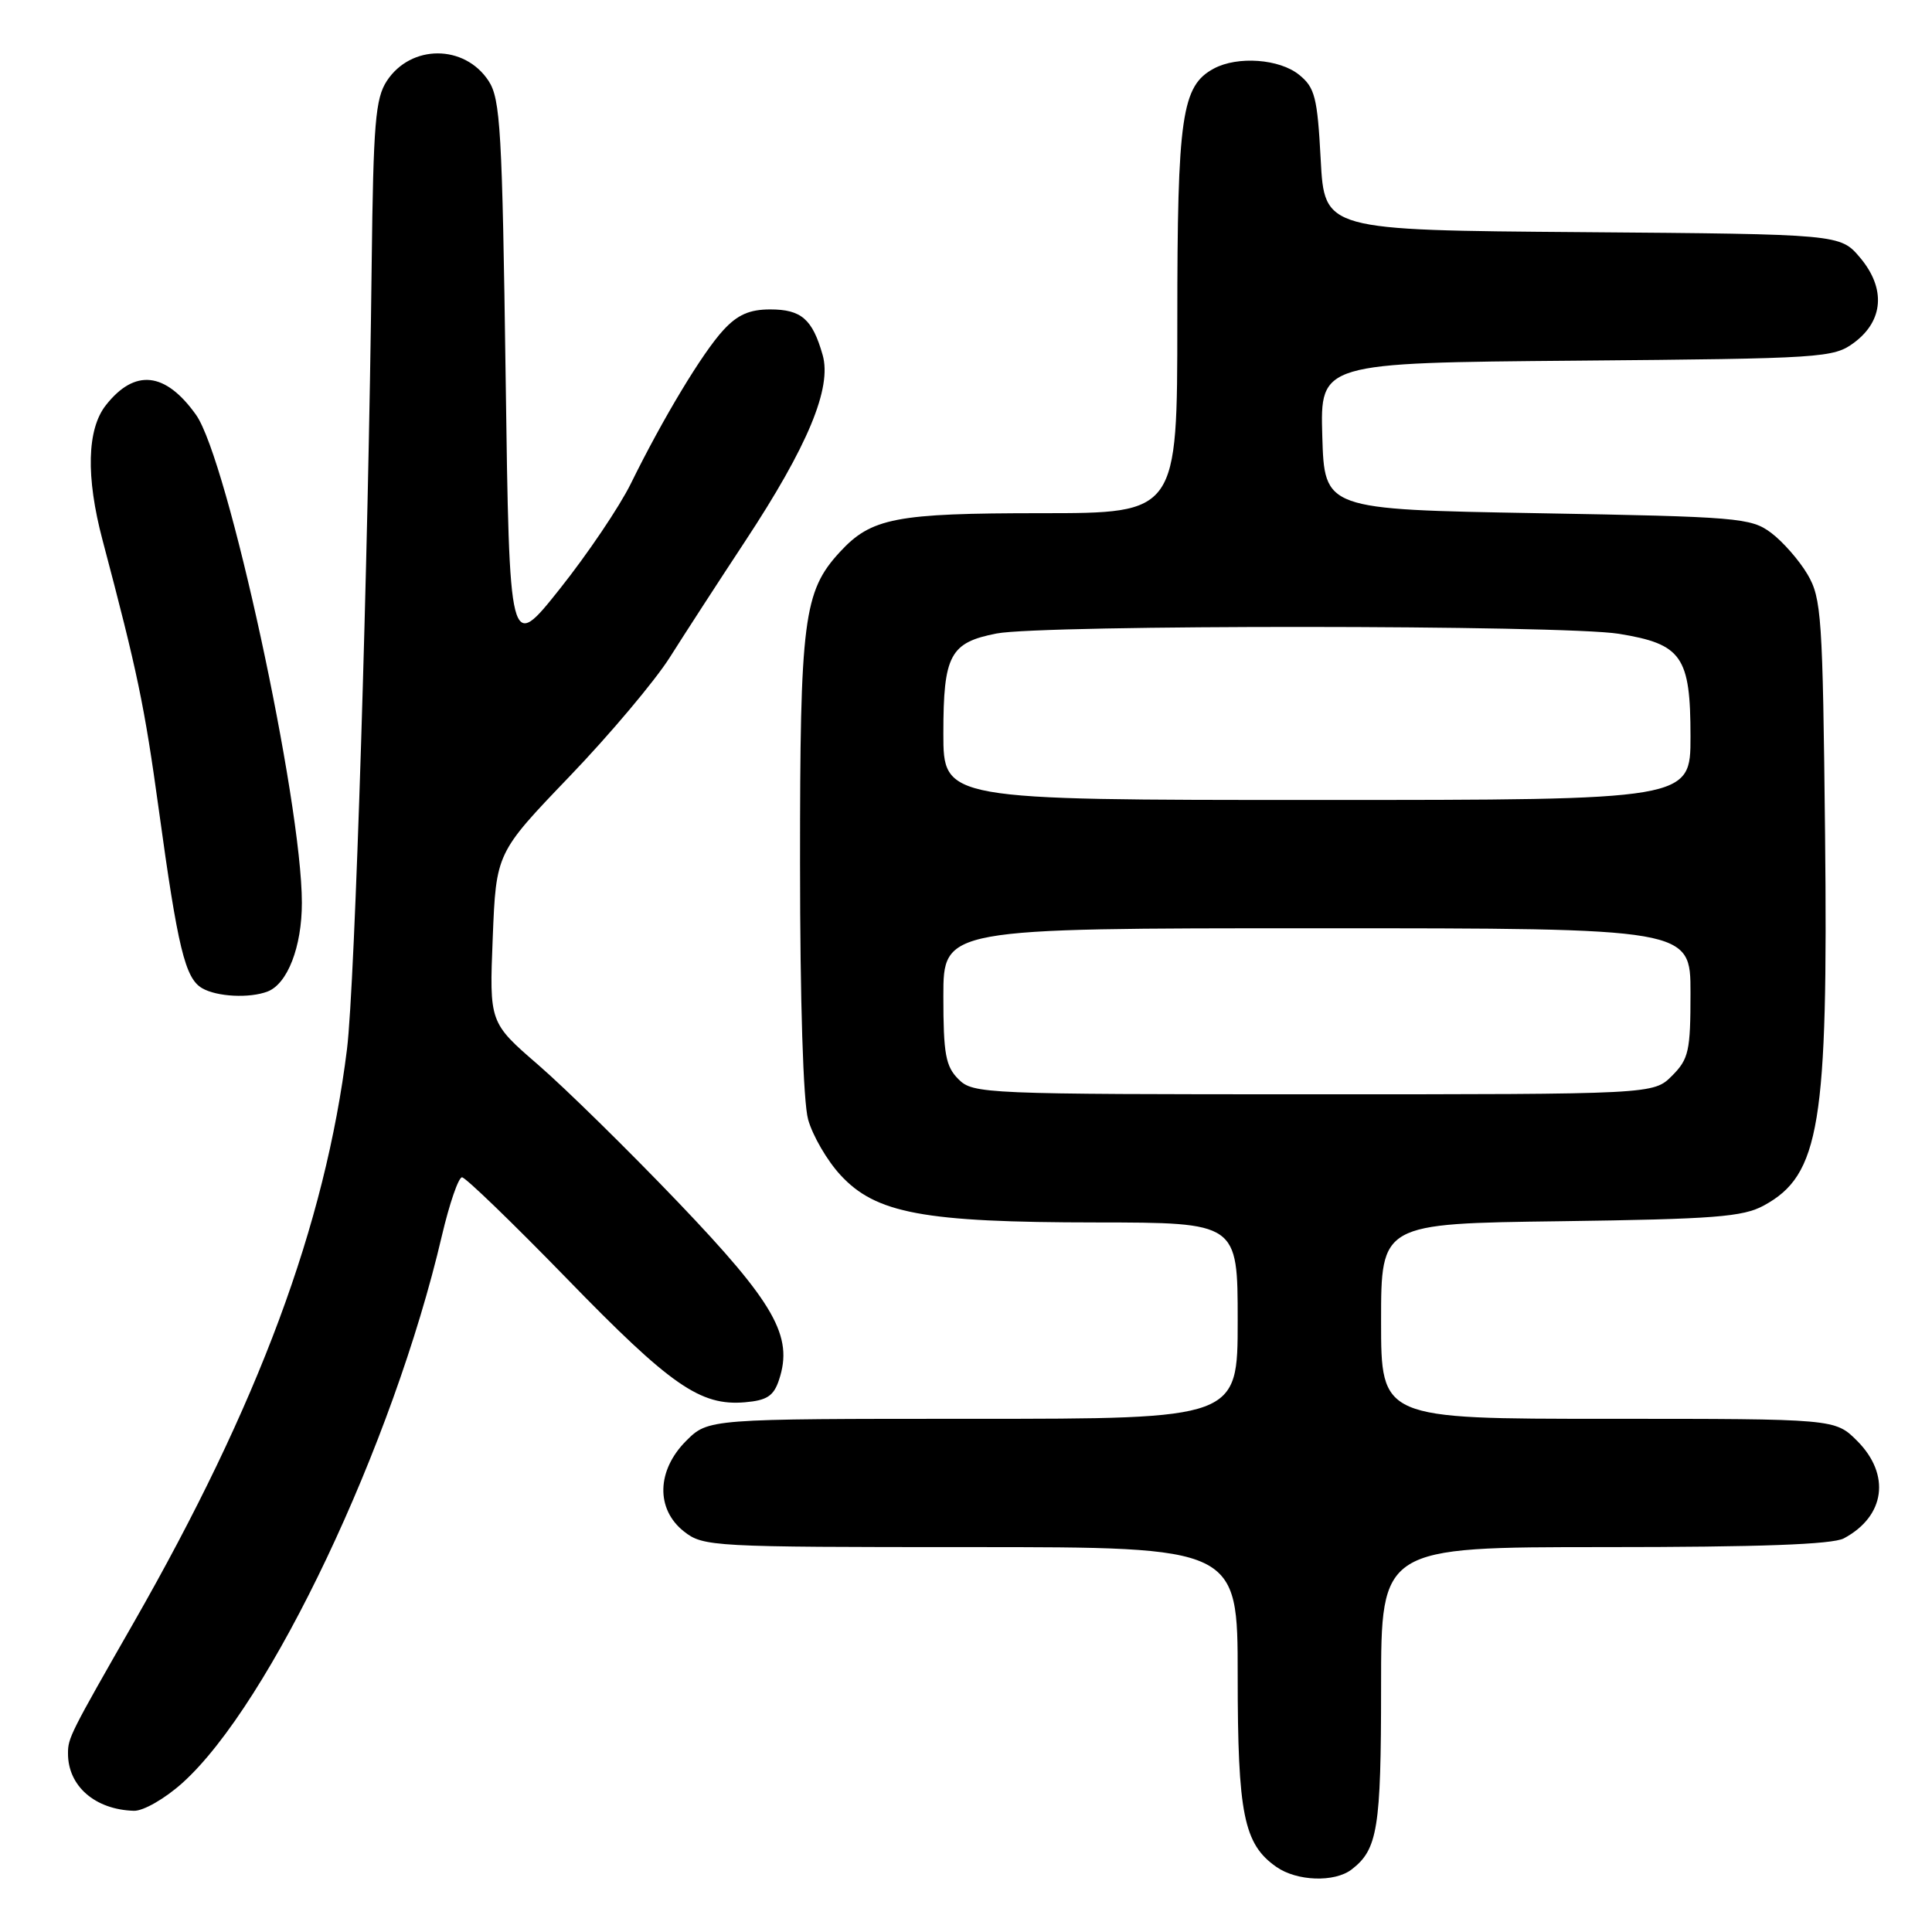 <?xml version="1.0" encoding="UTF-8" standalone="no"?>
<!DOCTYPE svg PUBLIC "-//W3C//DTD SVG 1.1//EN" "http://www.w3.org/Graphics/SVG/1.1/DTD/svg11.dtd" >
<svg xmlns="http://www.w3.org/2000/svg" xmlns:xlink="http://www.w3.org/1999/xlink" version="1.1" viewBox="0 0 256 256">
 <g >
 <path fill="currentColor"
d=" M 179.09 247.72 C 182.55 245.06 183.00 242.30 183.00 223.57 C 183.00 205.00 183.00 205.00 212.57 205.00 C 233.13 205.00 242.80 204.65 244.32 203.84 C 249.80 200.91 250.55 195.40 246.08 190.92 C 243.15 188.00 243.15 188.00 213.08 188.00 C 183.00 188.00 183.00 188.00 183.00 175.07 C 183.00 162.13 183.00 162.13 206.75 161.82 C 227.18 161.54 230.95 161.25 233.73 159.73 C 241.14 155.69 242.24 149.00 241.83 110.50 C 241.52 81.63 241.36 79.27 239.50 76.10 C 238.40 74.24 236.23 71.76 234.68 70.60 C 232.01 68.61 230.35 68.47 203.68 68.00 C 175.50 67.50 175.50 67.50 175.21 57.79 C 174.93 48.08 174.93 48.08 208.89 47.79 C 241.59 47.51 242.96 47.42 245.68 45.40 C 249.59 42.49 249.89 38.21 246.48 34.15 C 243.84 31.03 243.84 31.03 209.67 30.76 C 175.50 30.50 175.50 30.50 175.00 21.16 C 174.56 12.87 174.23 11.60 172.14 9.91 C 169.54 7.80 163.99 7.40 160.85 9.08 C 156.58 11.37 156.00 15.35 156.00 42.47 C 156.00 68.00 156.00 68.00 137.97 68.00 C 118.65 68.00 115.46 68.62 111.28 73.15 C 106.47 78.38 106.00 82.06 106.01 114.38 C 106.01 132.64 106.43 146.01 107.08 148.34 C 107.67 150.46 109.58 153.76 111.34 155.67 C 116.03 160.79 122.35 161.97 145.25 161.98 C 164.00 162.00 164.00 162.00 164.00 175.00 C 164.00 188.00 164.00 188.00 128.92 188.00 C 93.85 188.00 93.85 188.00 90.92 190.92 C 87.00 194.84 86.88 199.97 90.63 202.93 C 93.19 204.94 94.37 205.00 128.63 205.00 C 164.00 205.00 164.00 205.00 164.00 222.03 C 164.00 240.38 164.80 244.35 169.12 247.37 C 171.84 249.28 176.83 249.45 179.09 247.72 Z  M 24.17 236.25 C 35.78 225.81 52.08 191.45 58.55 163.75 C 59.55 159.49 60.75 156.00 61.22 156.00 C 61.68 156.00 67.93 162.04 75.11 169.42 C 88.87 183.59 92.79 186.31 98.70 185.81 C 101.63 185.56 102.52 184.98 103.23 182.82 C 105.14 177.06 102.66 172.70 89.87 159.32 C 83.25 152.40 74.91 144.21 71.34 141.12 C 64.84 135.50 64.84 135.50 65.29 124.26 C 65.74 113.02 65.74 113.02 75.45 102.90 C 80.80 97.33 86.77 90.23 88.73 87.14 C 90.69 84.04 95.18 77.11 98.72 71.74 C 107.05 59.10 110.26 51.38 109.00 47.02 C 107.65 42.28 106.17 41.00 102.06 41.00 C 99.32 41.00 97.72 41.70 95.84 43.75 C 93.06 46.77 87.86 55.40 83.59 64.08 C 82.08 67.15 77.84 73.43 74.17 78.04 C 67.50 86.42 67.50 86.42 67.00 49.91 C 66.55 17.25 66.31 13.12 64.74 10.72 C 61.55 5.86 54.45 5.86 51.26 10.72 C 49.74 13.04 49.47 16.32 49.25 34.95 C 48.80 74.45 47.04 130.40 45.98 139.00 C 43.09 162.32 34.25 186.09 17.73 214.98 C 9.30 229.71 9.01 230.28 9.01 232.32 C 8.99 236.66 12.59 239.79 17.75 239.94 C 19.00 239.97 21.84 238.34 24.17 236.25 Z  M 35.46 131.38 C 38.10 130.36 40.00 125.46 40.00 119.63 C 40.00 106.20 30.16 60.84 25.97 54.96 C 21.91 49.26 17.85 48.83 14.03 53.69 C 11.52 56.87 11.37 63.19 13.58 71.54 C 18.24 89.15 19.13 93.42 21.05 107.34 C 23.56 125.62 24.53 129.63 26.78 130.94 C 28.74 132.08 33.06 132.30 35.46 131.38 Z  M 127.00 143.00 C 125.30 141.30 125.00 139.67 125.00 132.00 C 125.00 123.00 125.00 123.00 174.50 123.00 C 224.00 123.00 224.00 123.00 224.00 131.55 C 224.00 139.29 223.77 140.32 221.55 142.55 C 219.09 145.00 219.09 145.00 174.05 145.00 C 130.33 145.00 128.94 144.94 127.00 143.00 Z  M 125.00 97.19 C 125.00 86.79 125.88 85.14 132.06 83.94 C 138.21 82.76 207.13 82.79 214.50 83.98 C 222.87 85.34 224.00 86.96 224.00 97.61 C 224.00 106.00 224.00 106.00 174.50 106.00 C 125.00 106.00 125.00 106.00 125.00 97.19 Z "/>
</g>
</svg>
